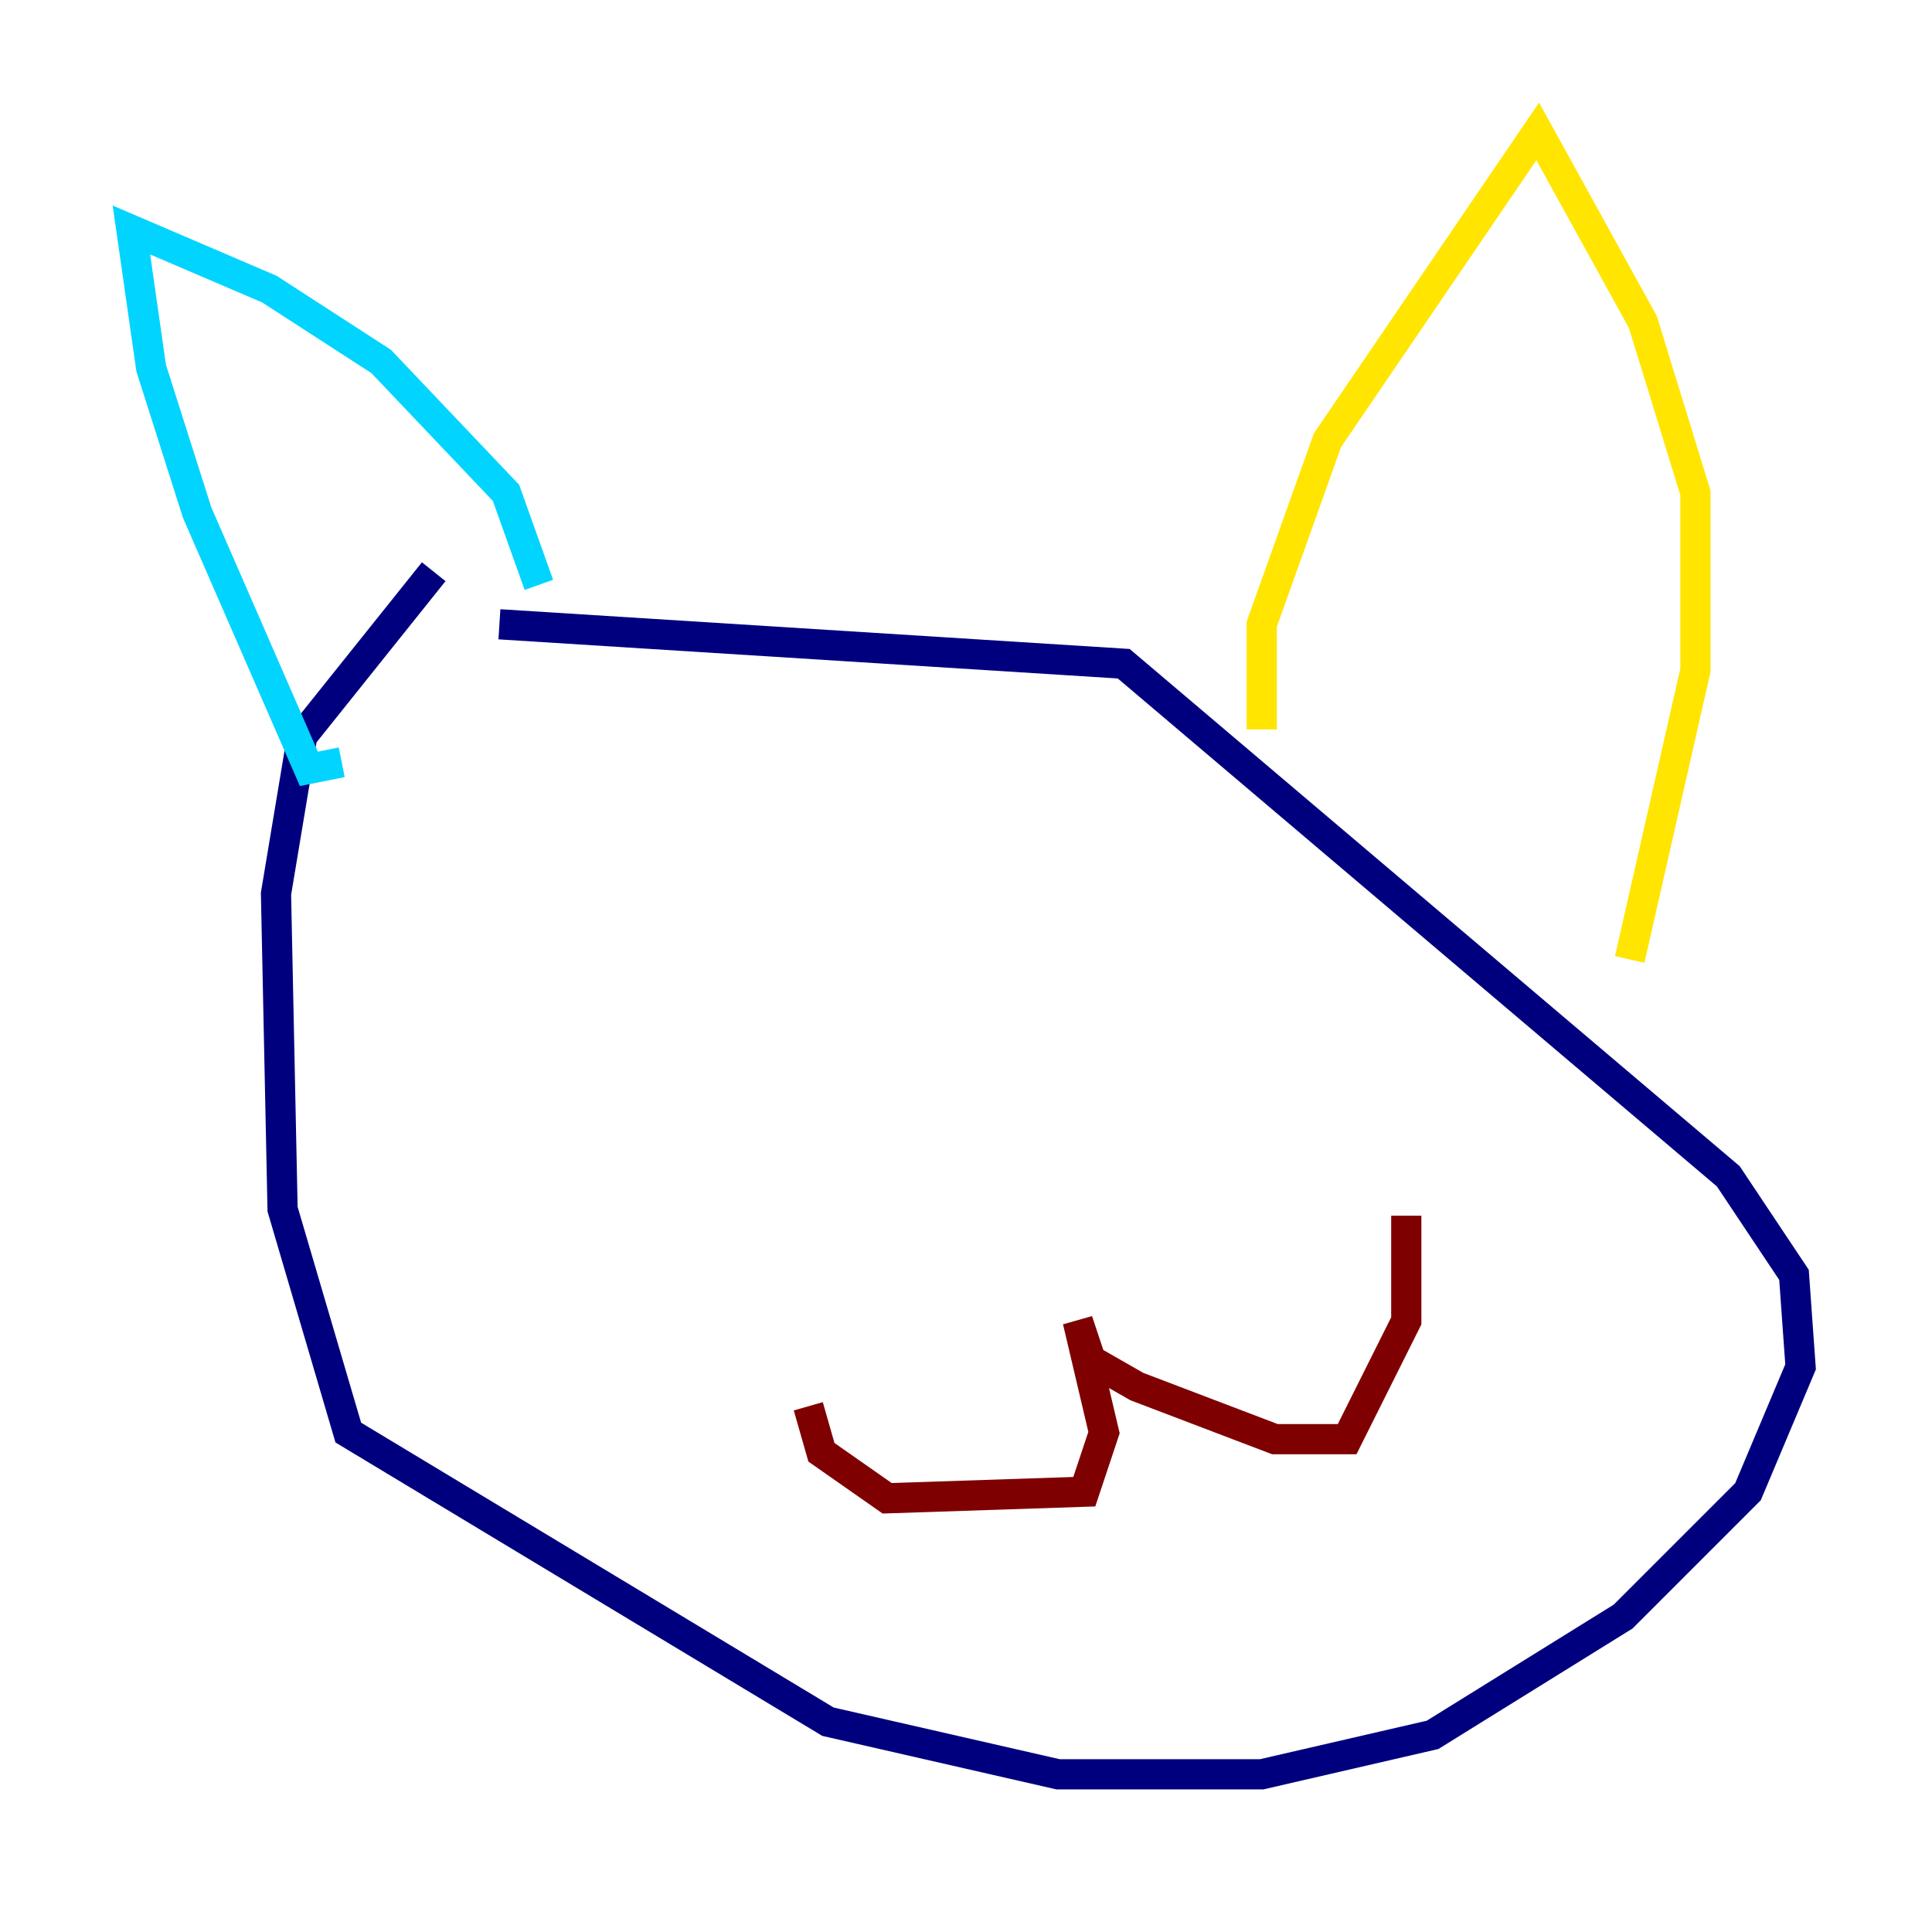 <?xml version="1.0" encoding="utf-8" ?>
<svg baseProfile="tiny" height="128" version="1.2" viewBox="0,0,128,128" width="128" xmlns="http://www.w3.org/2000/svg" xmlns:ev="http://www.w3.org/2001/xml-events" xmlns:xlink="http://www.w3.org/1999/xlink"><defs /><polyline fill="none" points="33.088,41.361 74.449,43.973 114.503,77.932 118.857,84.463 119.293,90.558 115.809,98.83 107.537,107.102 94.912,114.939 83.592,117.551 70.095,117.551 54.857,114.068 23.075,94.912 18.721,80.109 18.286,59.211 20.027,48.762 28.735,37.878" stroke="#00007f" stroke-width="2" /><polyline fill="none" points="35.701,38.748 33.524,32.653 25.252,23.946 17.85,19.157 8.707,15.238 10.014,24.381 13.061,33.959 20.463,50.939 22.64,50.503" stroke="#00d4ff" stroke-width="2" /><polyline fill="none" points="83.592,48.327 83.592,41.361 87.946,29.17 101.878,8.707 108.844,21.333 112.326,32.653 112.326,44.408 107.973,63.565" stroke="#ffe500" stroke-width="2" /><polyline fill="none" points="93.17,80.544 93.17,87.51 89.252,95.347 84.463,95.347 75.32,91.864 72.272,90.122 71.401,87.51 73.143,94.912 71.837,98.83 58.776,99.265 54.422,96.218 53.551,93.17" stroke="#7f0000" stroke-width="2" /></svg>